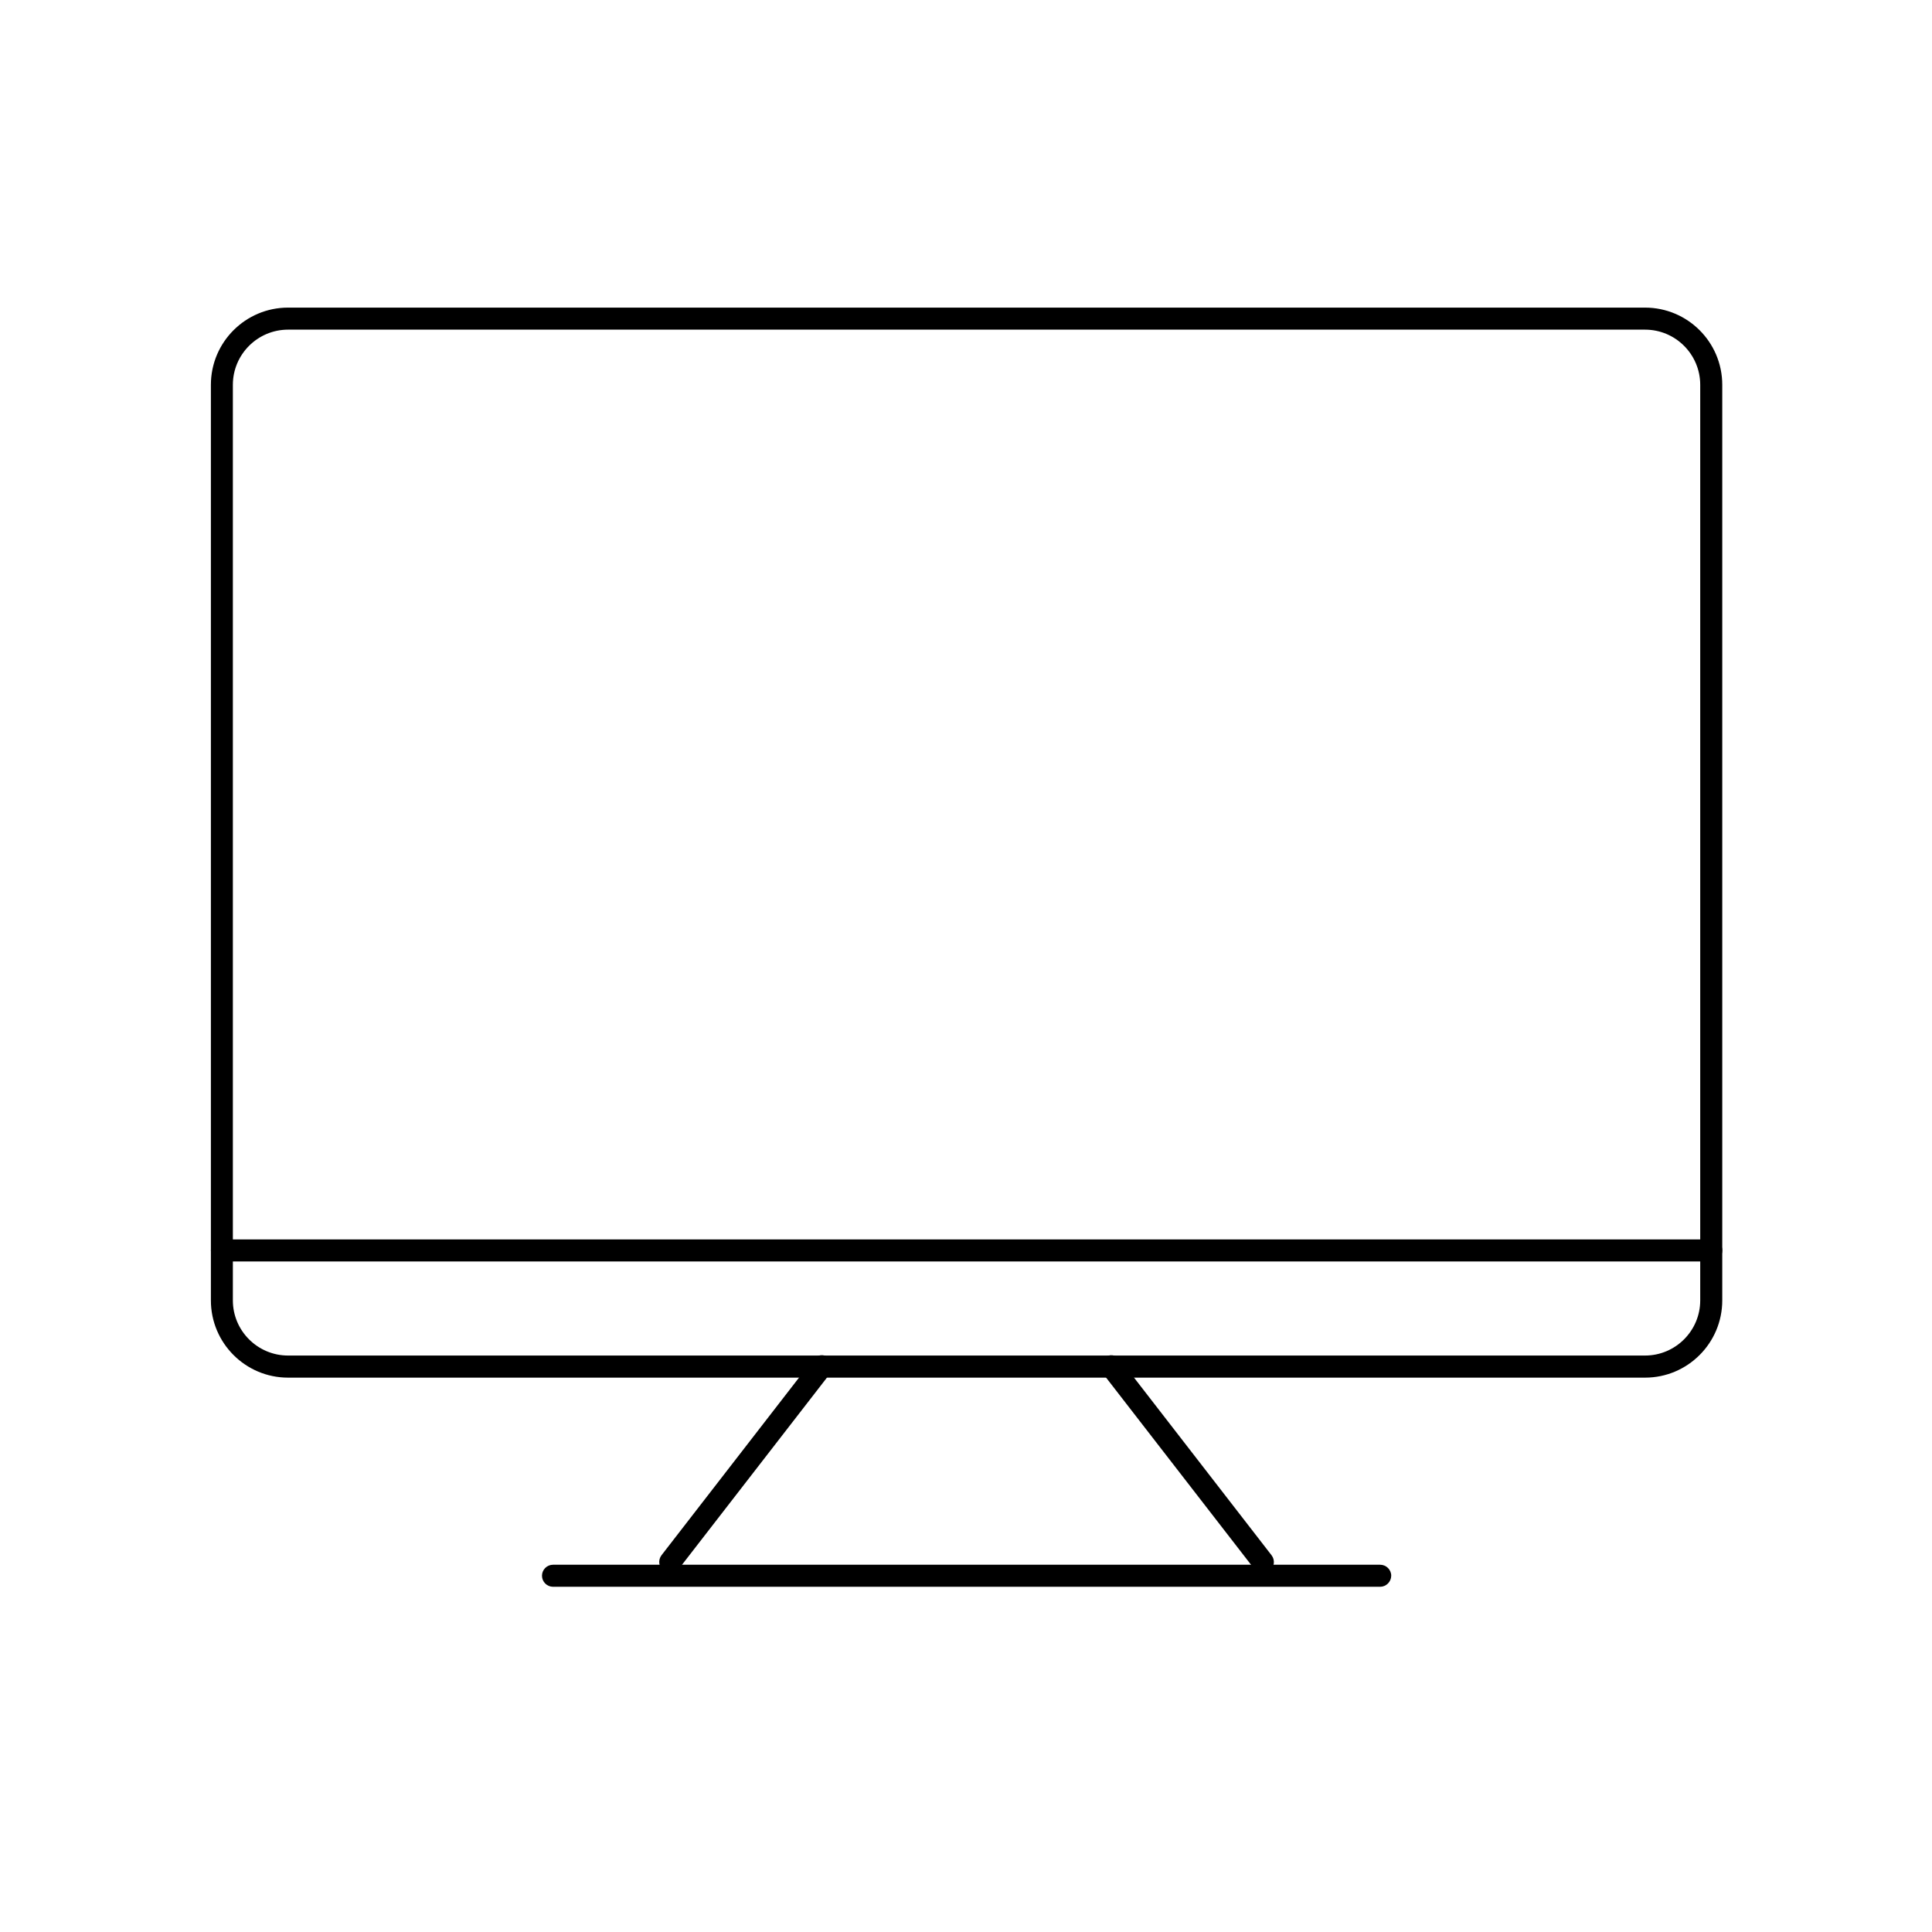 <?xml version="1.0" encoding="utf-8"?>
<!-- Generator: Adobe Illustrator 16.0.0, SVG Export Plug-In . SVG Version: 6.00 Build 0)  -->
<!DOCTYPE svg PUBLIC "-//W3C//DTD SVG 1.1//EN" "http://www.w3.org/Graphics/SVG/1.1/DTD/svg11.dtd">
<svg version="1.1" id="Layer_1" xmlns="http://www.w3.org/2000/svg" xmlns:xlink="http://www.w3.org/1999/xlink" x="0px" y="0px"
	 width="32px" height="32px" viewBox="0 0 32 32" enable-background="new 0 0 32 32" xml:space="preserve">
<g>
	<g>
		<g>
			<g>
				<path d="M27.248,22.818H4.771c-0.706,0-1.278-0.574-1.278-1.279V6.374c0-0.706,0.573-1.279,1.278-1.279h22.476
					c0.706,0,1.279,0.573,1.279,1.279v15.165C28.526,22.244,27.953,22.818,27.248,22.818z M4.771,5.46
					c-0.504,0-0.914,0.41-0.914,0.914v15.165c0,0.503,0.41,0.913,0.914,0.913h22.476c0.504,0,0.914-0.41,0.914-0.913V6.374
					c0-0.504-0.409-0.914-0.914-0.914H4.771z"/>
			</g>
		</g>
		<g>
			<g>
				<path d="M28.344,20.894H3.676c-0.102,0-0.183-0.082-0.183-0.182c0-0.101,0.081-0.183,0.183-0.183h24.668
					c0.102,0,0.183,0.082,0.183,0.183C28.526,20.812,28.445,20.894,28.344,20.894z"/>
			</g>
		</g>
		<g>
			<g>
				<g>
					<path d="M11.101,26.054c-0.039,0-0.078-0.012-0.111-0.038c-0.081-0.062-0.094-0.177-0.033-0.257l2.511-3.243
						c0.062-0.079,0.176-0.093,0.257-0.032c0.079,0.062,0.094,0.177,0.032,0.256l-2.511,3.242
						C11.21,26.03,11.156,26.054,11.101,26.054z"/>
				</g>
			</g>
			<g>
				<g>
					<path d="M20.918,26.054c-0.055,0-0.109-0.023-0.146-0.071l-2.511-3.242c-0.062-0.079-0.047-0.194,0.033-0.256
						c0.08-0.062,0.195-0.047,0.256,0.032l2.511,3.243c0.062,0.08,0.048,0.195-0.033,0.257
						C20.997,26.042,20.958,26.054,20.918,26.054z"/>
				</g>
			</g>
		</g>
		<g>
			<g>
				<path d="M22.859,26.282H9.16c-0.1,0-0.183-0.082-0.183-0.183c0-0.101,0.083-0.182,0.183-0.182h13.699
					c0.101,0,0.184,0.081,0.184,0.182C23.042,26.2,22.959,26.282,22.859,26.282z"/>
			</g>
		</g>
	</g>
</g>
</svg>
